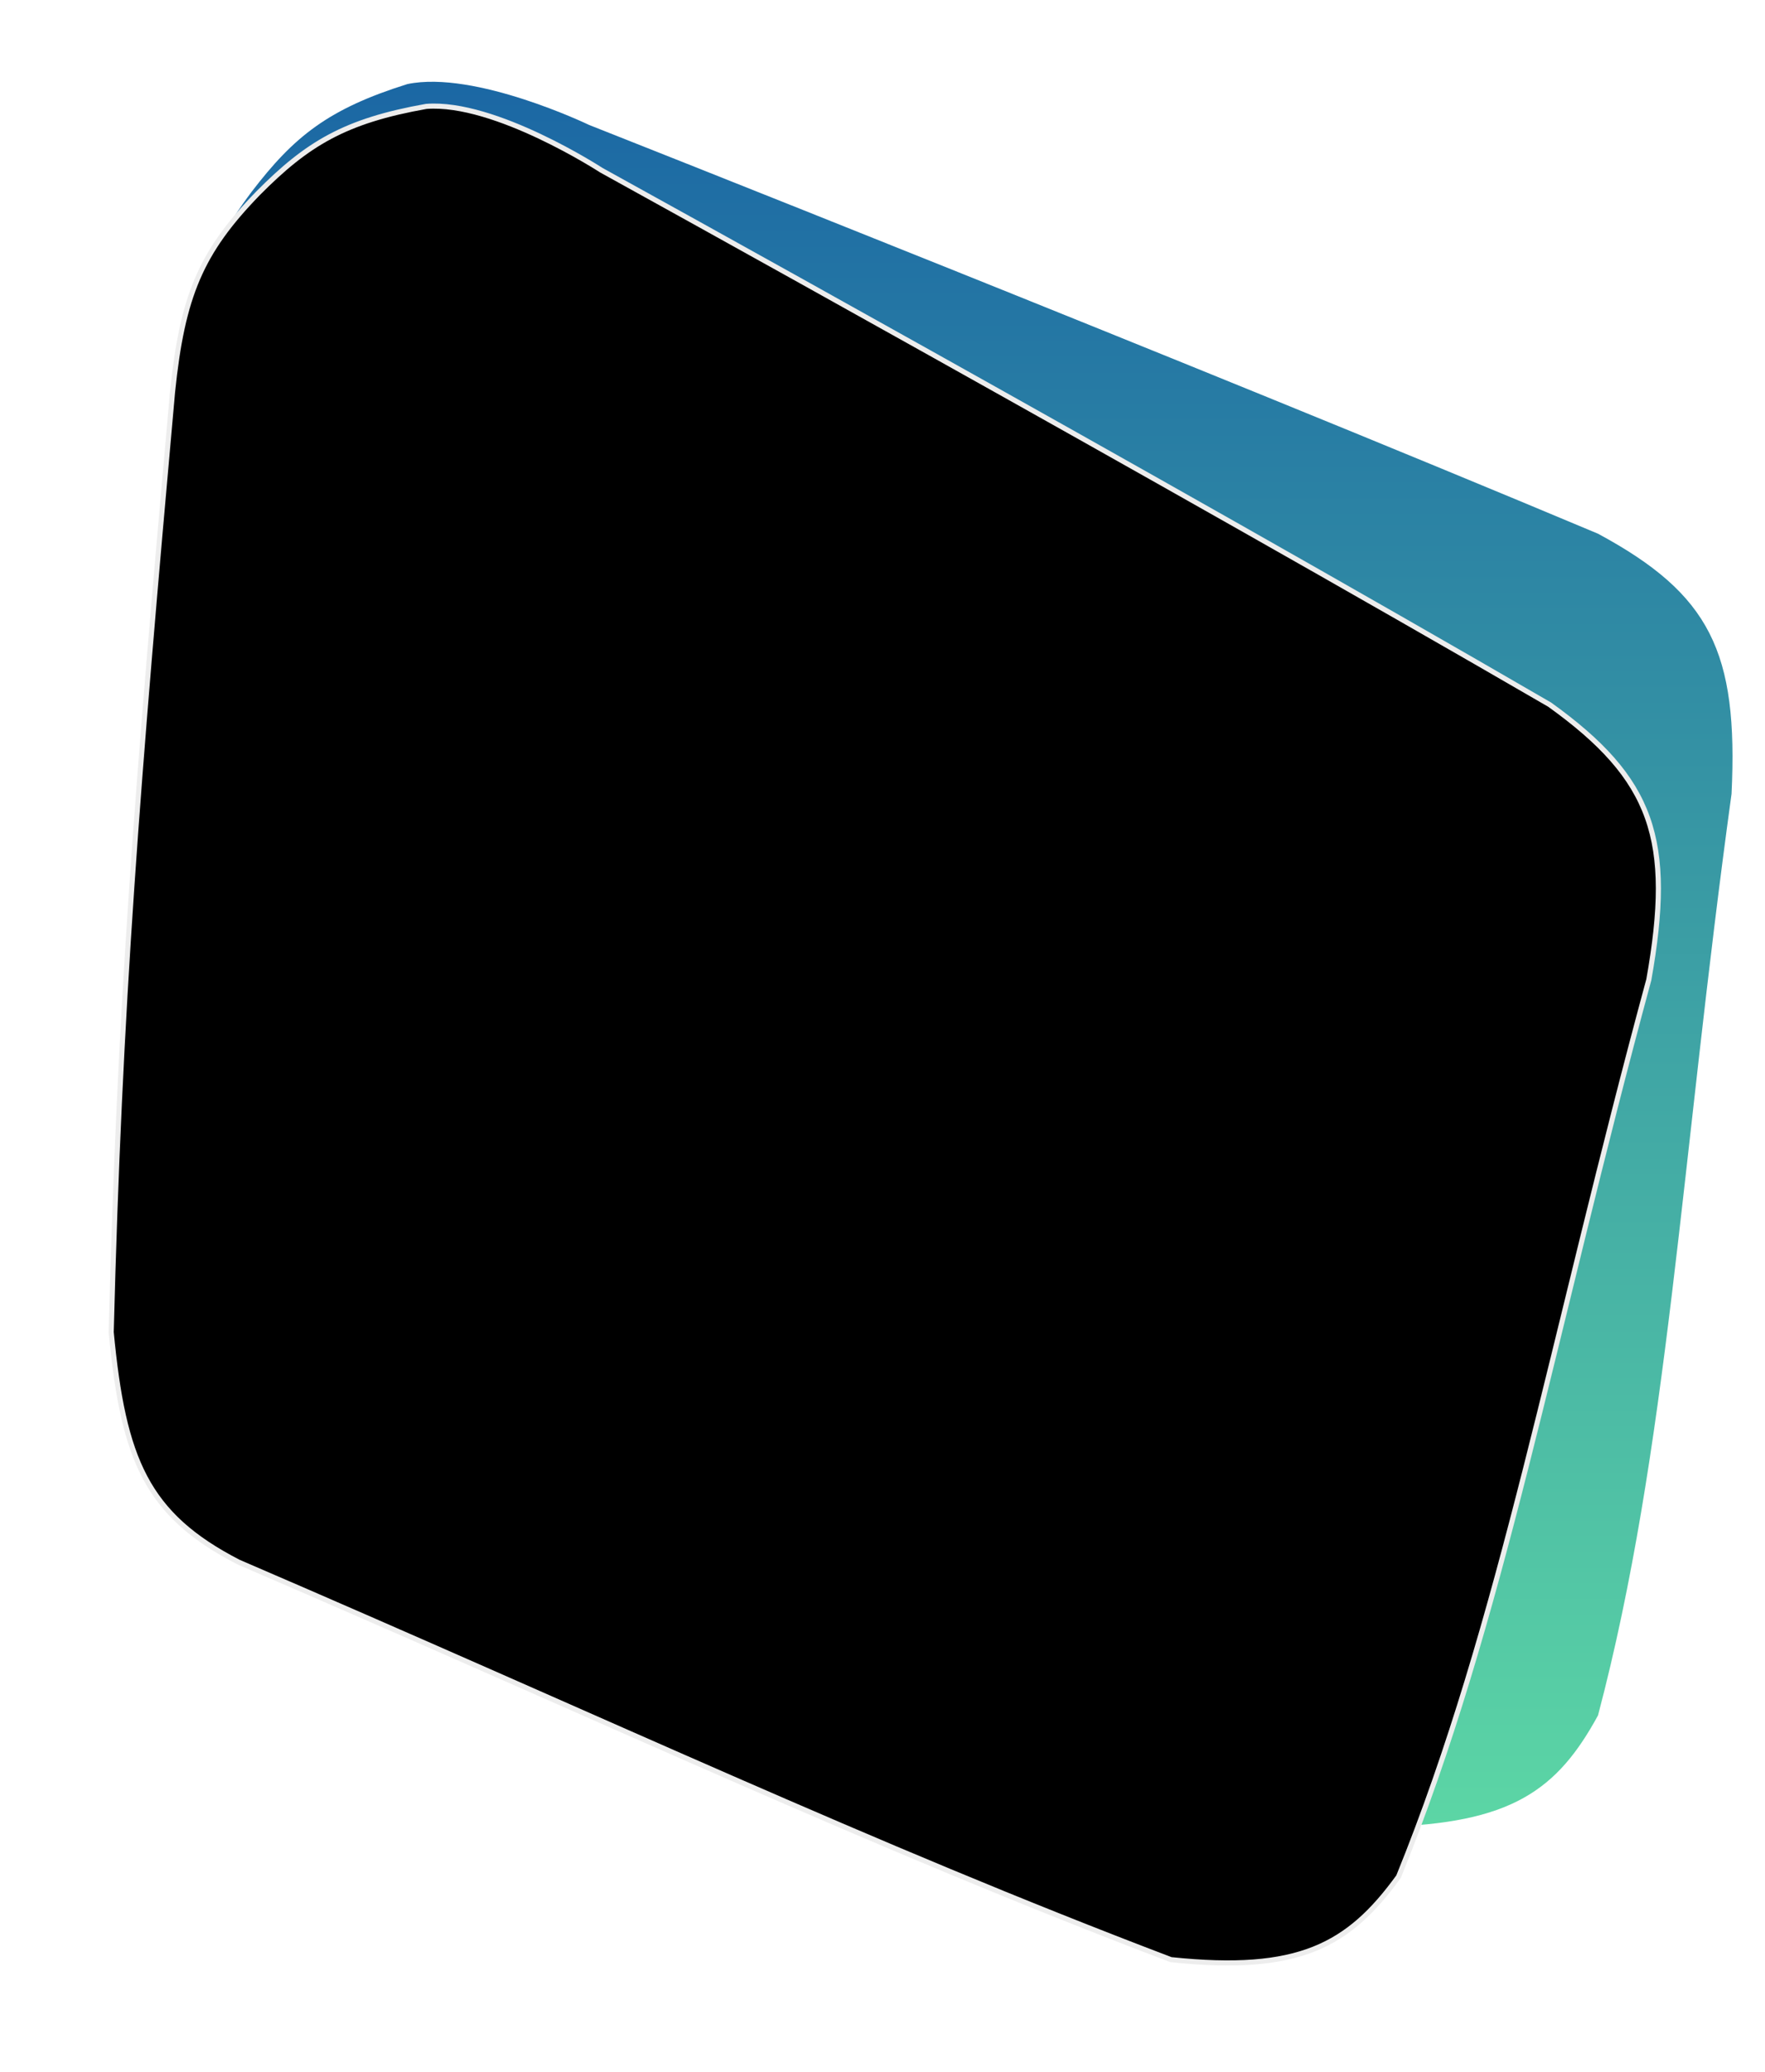 <svg width="346" height="406" viewBox="0 0 346 406" fill="none" xmlns="http://www.w3.org/2000/svg">
<path d="M37.687 78.379C40.726 156.216 42.745 198.621 49.321 262.625C54.883 287.099 60.767 297.226 79.86 304.134C155.897 325.839 209.237 343.216 271.092 358.024C296.277 357.42 305.255 350.859 313.265 336.177C326.953 284.391 329.512 227.689 339.442 155.573C340.773 127.761 335.267 116.465 313.265 104.596C232.658 70.747 115.489 24.489 115.489 24.489C115.489 24.489 93.092 13.713 79.86 16.478C64.384 21.331 57.652 26.705 49.321 37.597C39.709 50.45 37.192 59.387 37.687 78.379Z" fill="url(#paint0_linear_224_506)"/>
<g filter="url(#filter0_d_224_506)">
<path d="M33.82 76.85C26.88 154.437 23.46 196.752 21.797 261.071C24.183 286.056 28.724 296.852 46.777 306.145C119.414 337.395 170.093 361.451 229.548 384.048C254.602 386.669 264.346 381.31 274.168 367.773C294.365 318.162 304.155 262.253 323.225 191.999C328.102 164.586 324.087 152.679 303.783 138.093C228.166 94.214 117.874 33.352 117.874 33.352C117.874 33.352 97.04 19.8 83.562 20.851C67.593 23.685 60.229 28.153 50.573 37.891C39.397 49.409 35.758 57.951 33.82 76.85Z" fill="current"/>
<path d="M33.82 76.85C26.88 154.437 23.46 196.752 21.797 261.071C24.183 286.056 28.724 296.852 46.777 306.145C119.414 337.395 170.093 361.451 229.548 384.048C254.602 386.669 264.346 381.31 274.168 367.773C294.365 318.162 304.155 262.253 323.225 191.999C328.102 164.586 324.087 152.679 303.783 138.093C228.166 94.214 117.874 33.352 117.874 33.352C117.874 33.352 97.04 19.8 83.562 20.851C67.593 23.685 60.229 28.153 50.573 37.891C39.397 49.409 35.758 57.951 33.82 76.85Z" stroke="#EDEDED"/>
</g>
<defs>
<filter id="filter0_d_224_506" x="1.296" y="0.293" width="344.304" height="404.899" filterUnits="userSpaceOnUse" color-interpolation-filters="sRGB">
<feFlood flood-opacity="0" result="BackgroundImageFix"/>
<feColorMatrix in="SourceAlpha" type="matrix" values="0 0 0 0 0 0 0 0 0 0 0 0 0 0 0 0 0 0 127 0" result="hardAlpha"/>
<feOffset/>
<feGaussianBlur stdDeviation="10"/>
<feComposite in2="hardAlpha" operator="out"/>
<feColorMatrix type="matrix" values="0 0 0 0 0 0 0 0 0 0 0 0 0 0 0 0 0 0 0.1 0"/>
<feBlend mode="normal" in2="BackgroundImageFix" result="effect1_dropShadow_224_506"/>
<feBlend mode="normal" in="SourceGraphic" in2="effect1_dropShadow_224_506" result="shape"/>
</filter>
<linearGradient id="paint0_linear_224_506" x1="188.628" y1="16.024" x2="188.628" y2="358.024" gradientUnits="userSpaceOnUse">
<stop stop-color="#1B67A4"/>
<stop offset="1" stop-color="#5CD6A5"/>
</linearGradient>
</defs>
</svg>
